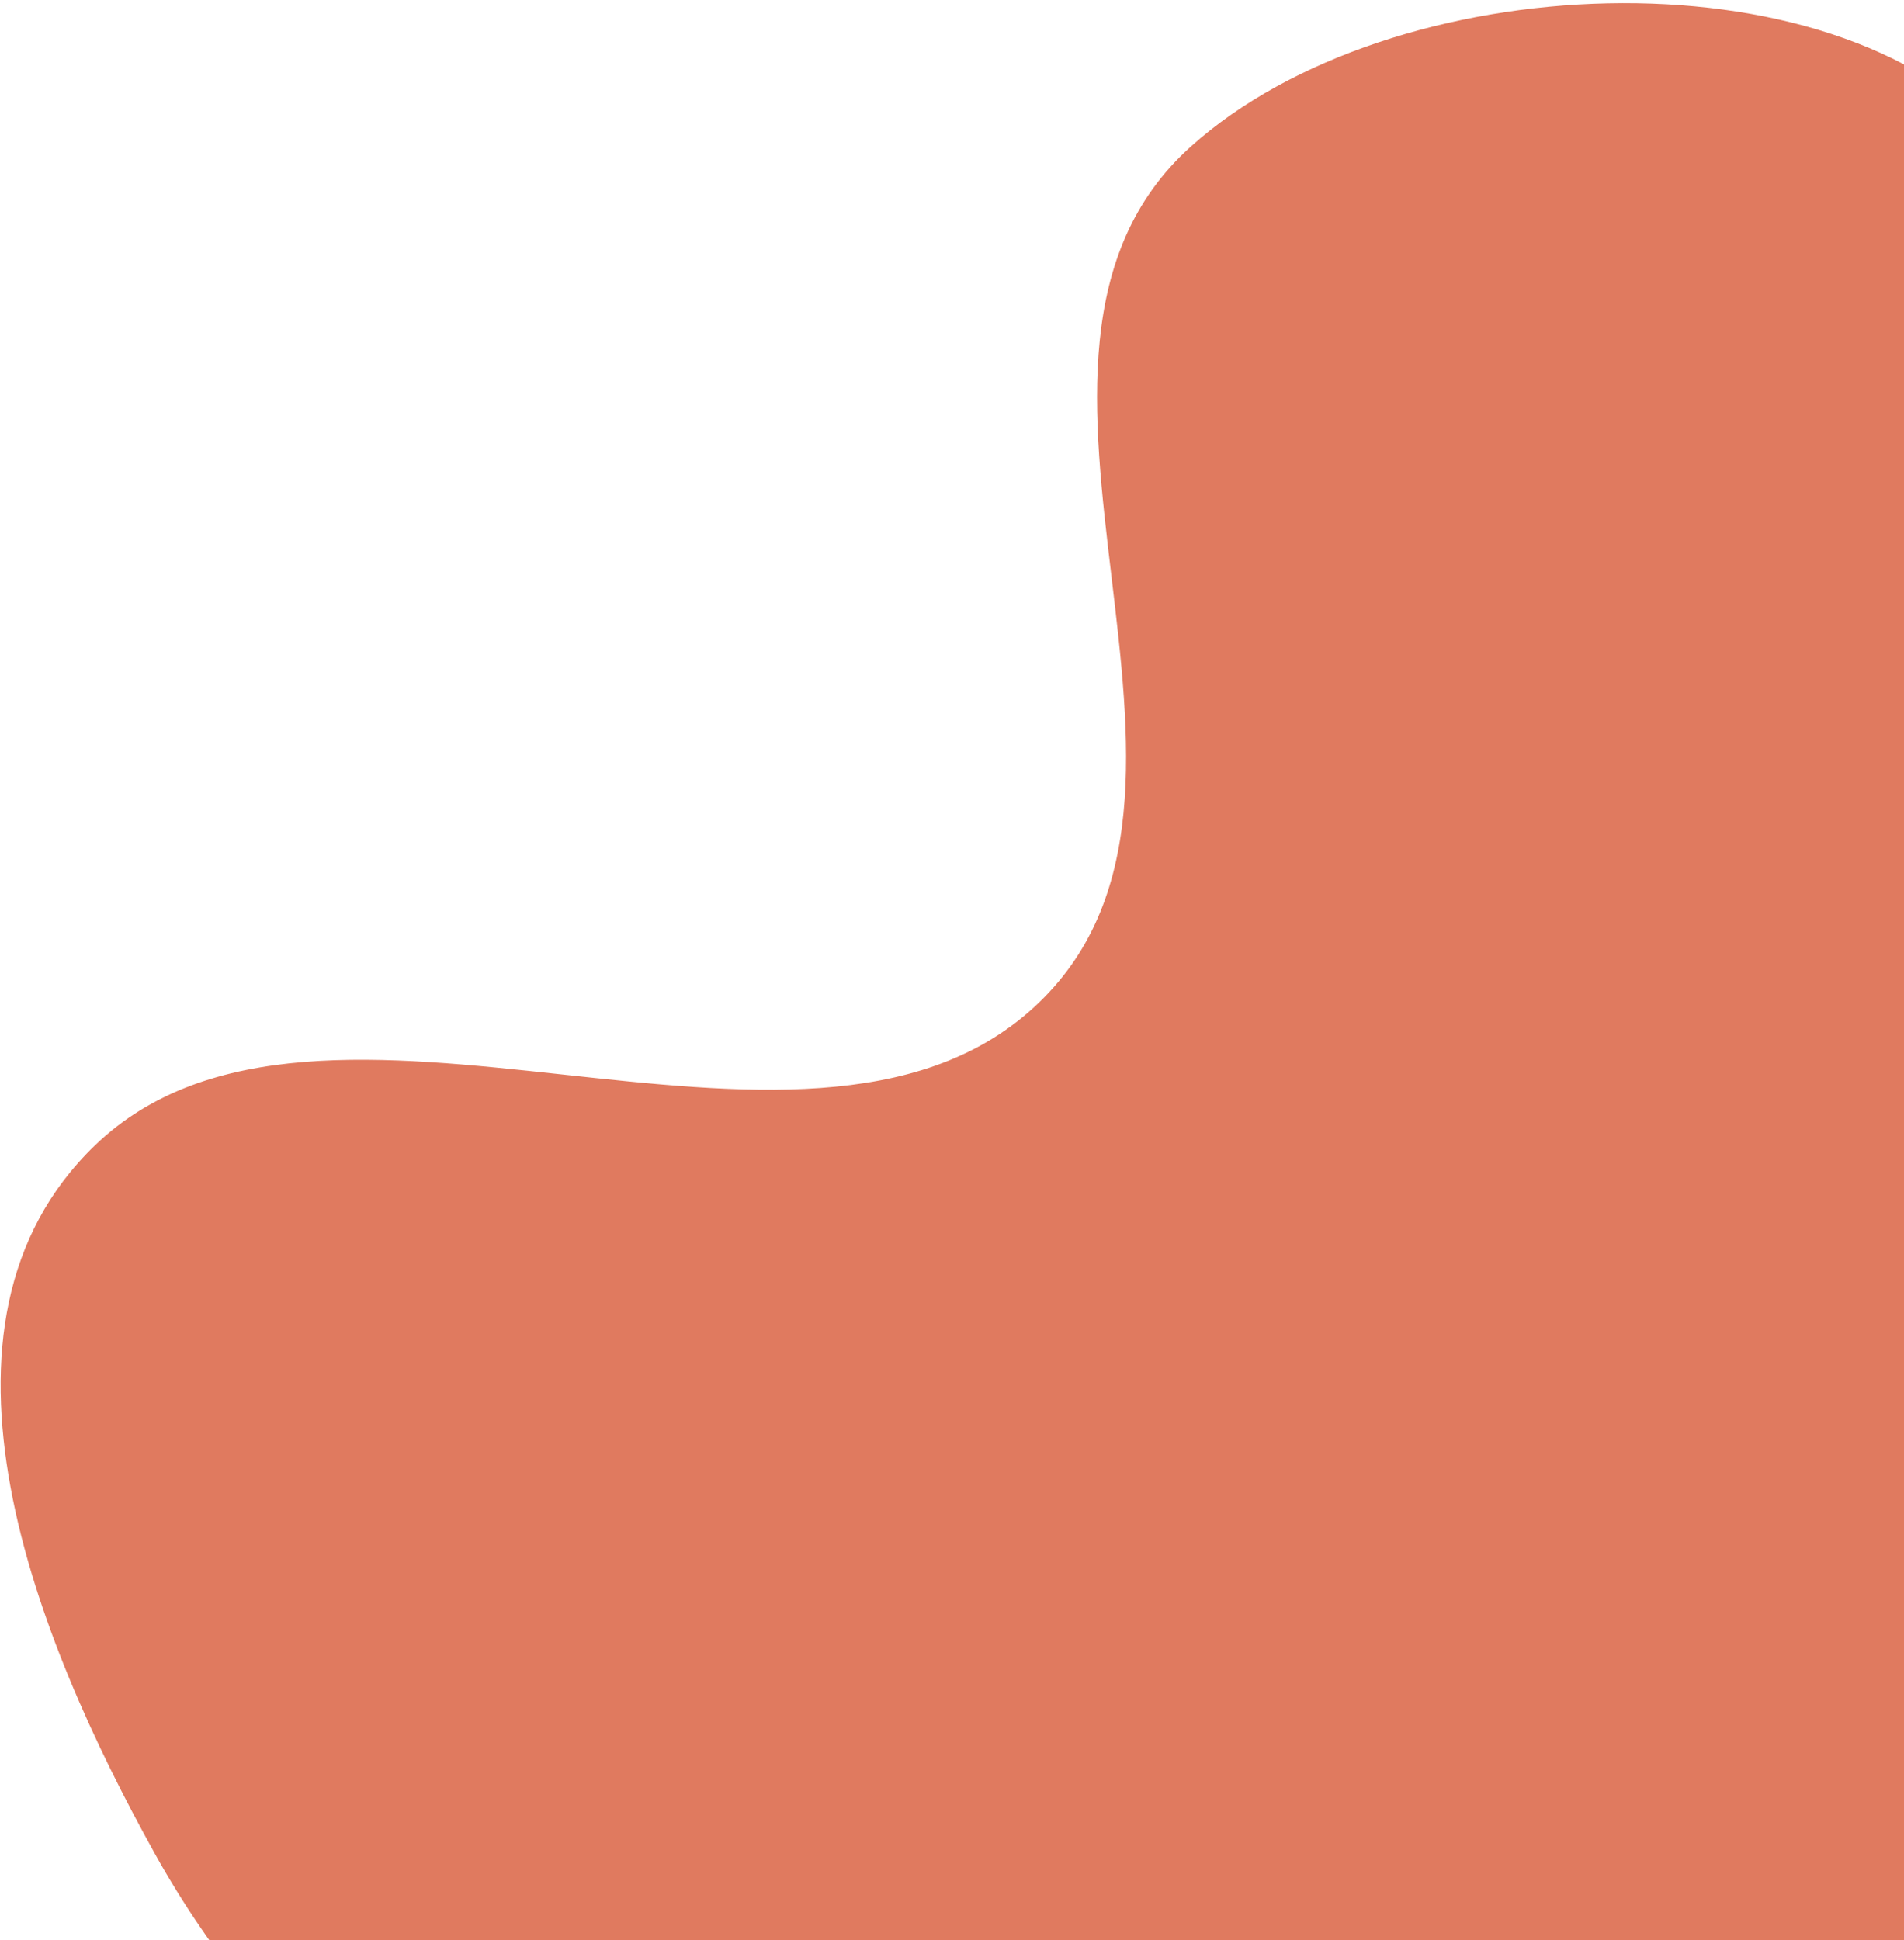 <svg width="584" height="595" viewBox="0 0 584 595" fill="none" xmlns="http://www.w3.org/2000/svg">
<path fill-rule="evenodd" clip-rule="evenodd" d="M365.274 44.927C426.798 -10.284 561.901 -16.206 613.856 42.655C677.108 114.314 543.131 247.208 606.799 318.554C676.21 396.335 887.463 294.729 923.903 390.088C955.107 471.746 755.804 479.69 695.238 549.987C649.245 603.371 696.304 721.121 624.786 737.268C542.677 755.806 510.18 618.78 427.277 610.487C352.138 602.971 296.31 705.193 221.302 696.907C144.615 688.436 82.034 630.622 47.517 568.537C11.23 503.27 -28.155 406.429 29.134 351.264C98.313 284.652 245.802 373.937 316.967 309.081C388.679 243.728 293.012 109.775 365.274 44.927Z" fill="#E07A5F"/>
</svg>
